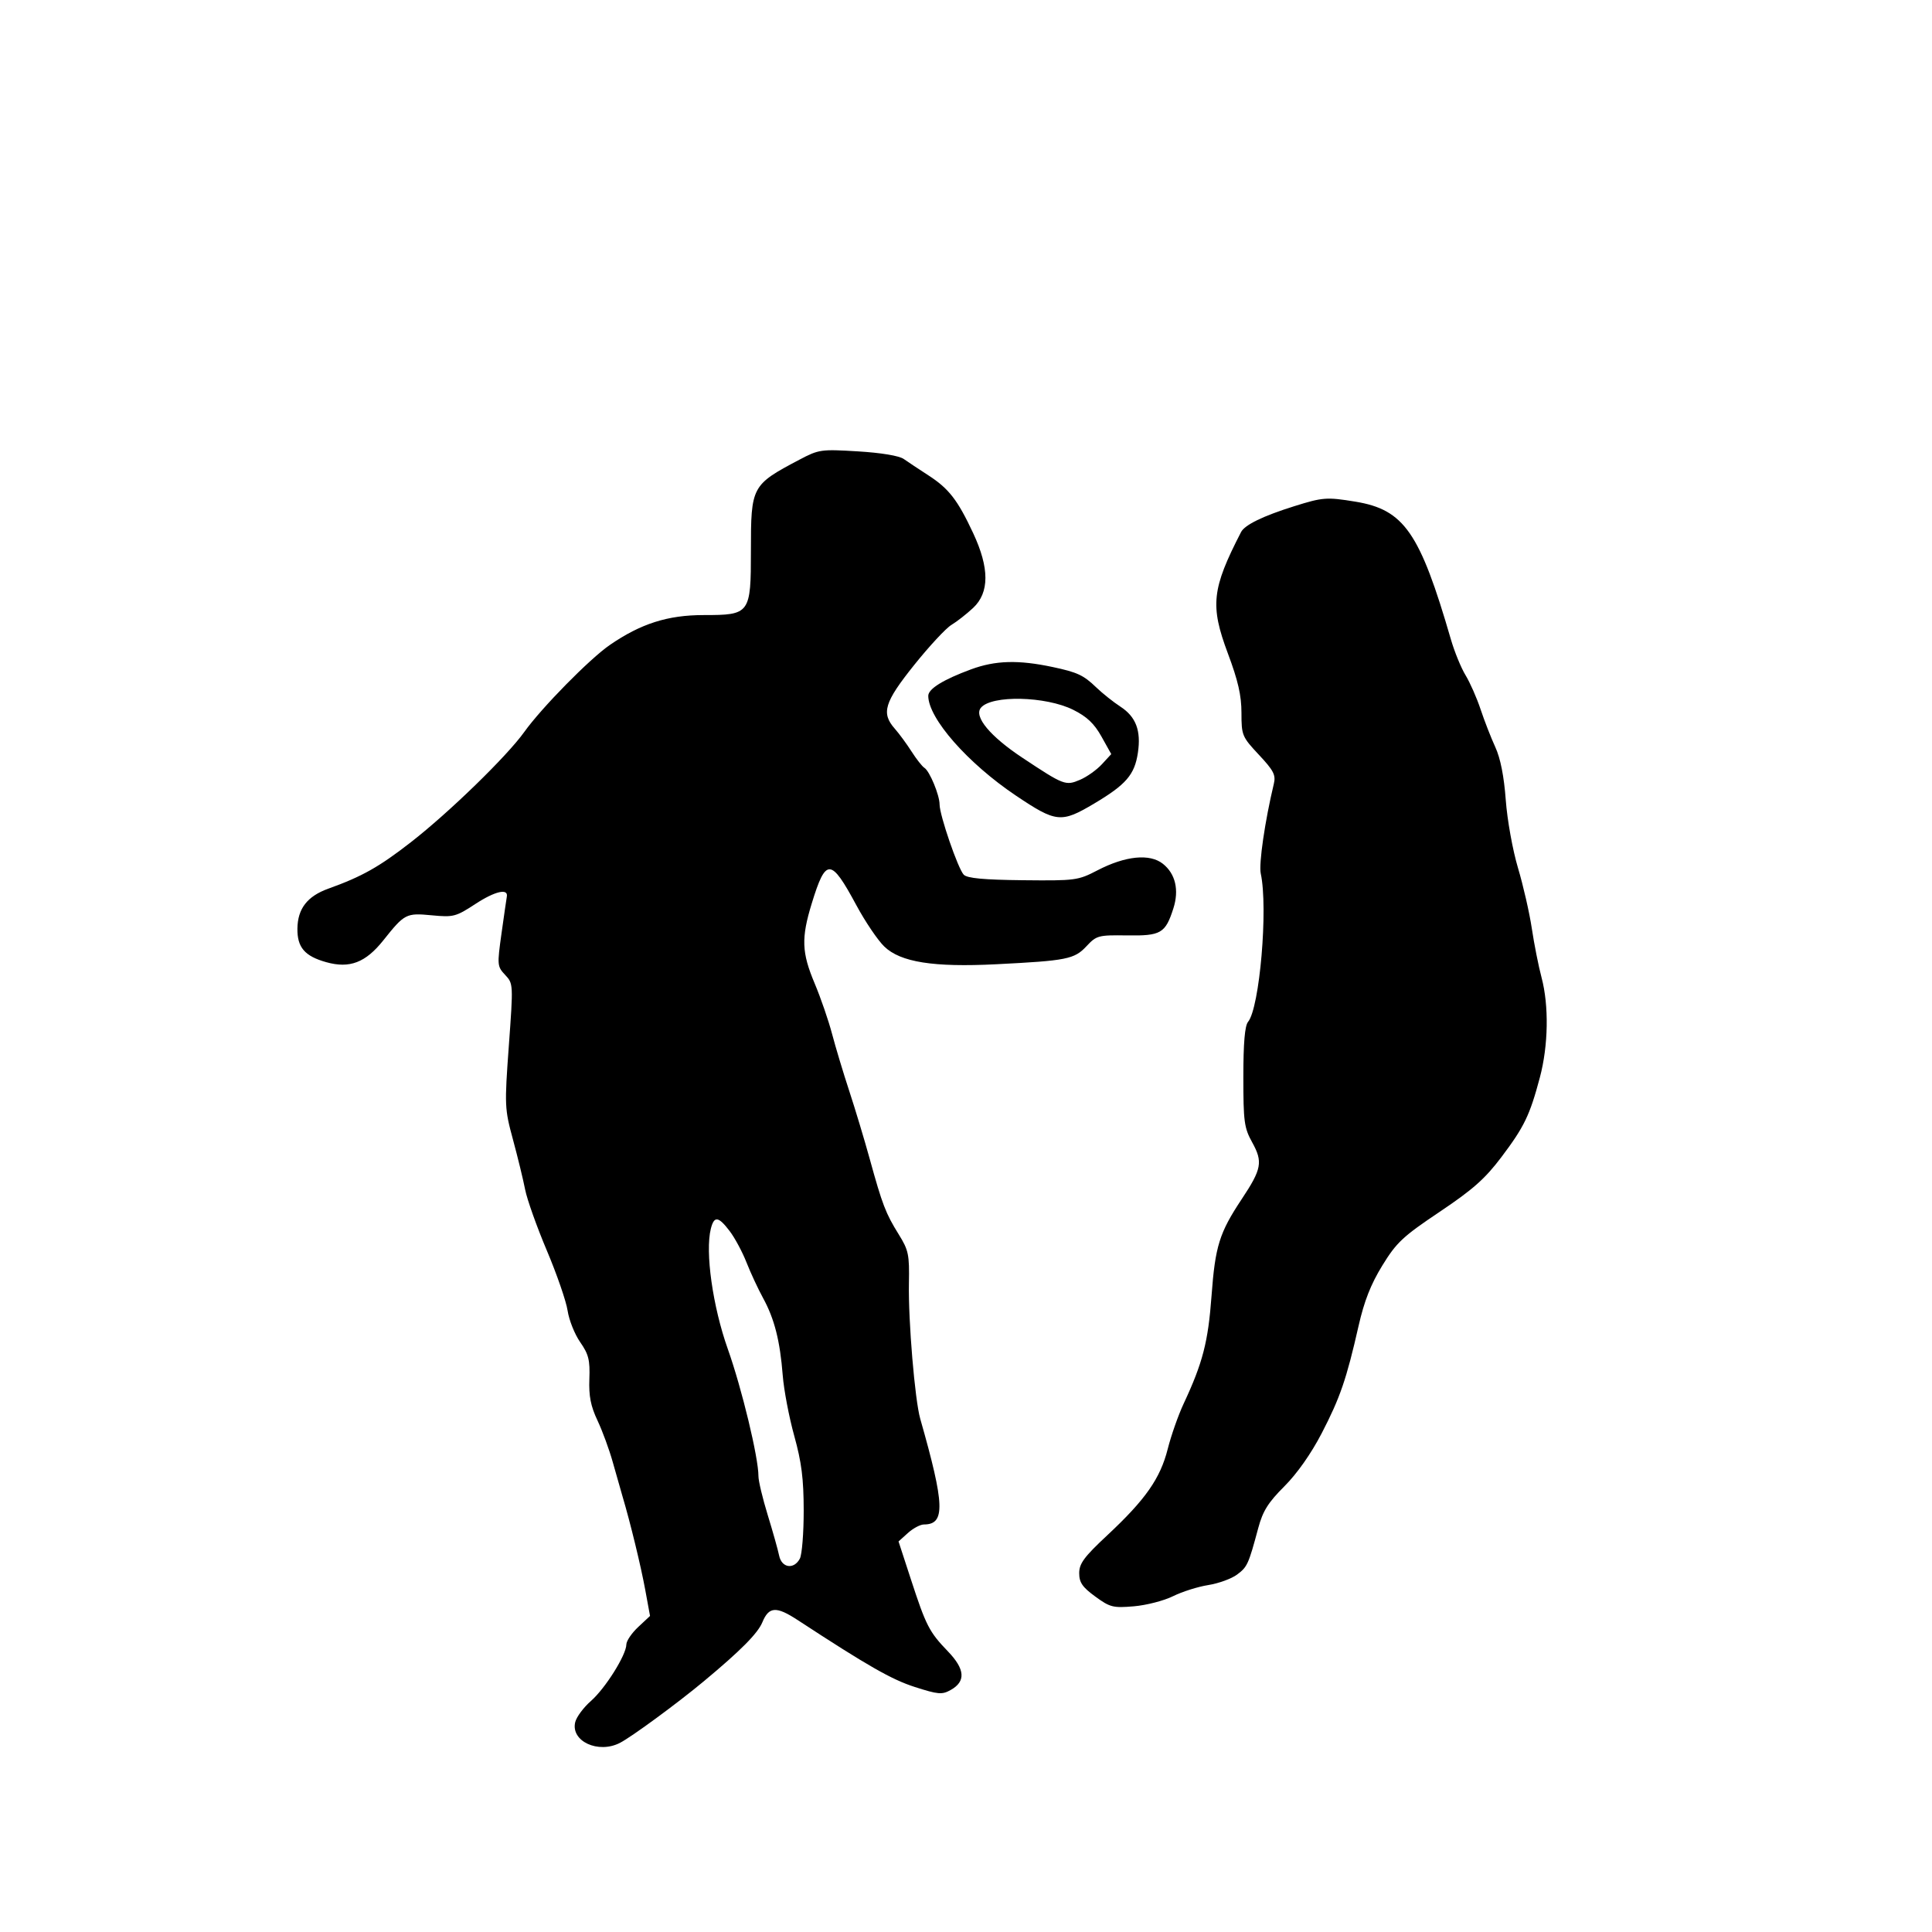 <svg id="svg-path" width="100%" height="100%" viewBox="0 0 512 512" version="1.1" xmlns="http://www.w3.org/2000/svg" style="fill-rule:evenodd;clip-rule:evenodd;stroke-linejoin:round;stroke-miterlimit:2;">
                        <path d="M211.849 121.826 C 199.177 128.515,199.000 128.846,199.000 145.904 C 199.000 162.693,198.775 163.000,186.480 163.000 C 176.956 163.000,169.824 165.273,161.605 170.928 C 156.263 174.603,143.520 187.565,138.921 194.000 C 134.336 200.417,118.974 215.351,108.888 223.195 C 100.434 229.770,95.964 232.284,87.000 235.508 C 81.447 237.505,78.891 240.802,78.819 246.062 C 78.750 251.065,80.738 253.387,86.464 254.990 C 92.657 256.724,96.880 255.107,101.587 249.198 C 107.231 242.115,107.626 241.911,114.451 242.567 C 120.164 243.117,120.806 242.949,126.000 239.551 C 131.158 236.176,134.737 235.343,134.315 237.615 C 134.213 238.163,133.581 242.534,132.910 247.327 C 131.732 255.751,131.764 256.120,133.868 258.359 C 136.027 260.657,136.034 260.808,134.849 277.113 C 133.690 293.070,133.722 293.797,135.949 302.025 C 137.211 306.686,138.658 312.633,139.165 315.240 C 139.672 317.848,142.260 325.120,144.917 331.402 C 147.573 337.684,150.052 344.860,150.425 347.348 C 150.798 349.837,152.297 353.589,153.756 355.687 C 155.996 358.907,156.374 360.426,156.187 365.456 C 156.020 369.979,156.539 372.625,158.346 376.456 C 159.655 379.230,161.477 384.200,162.395 387.500 C 163.314 390.800,164.467 394.850,164.957 396.500 C 167.050 403.535,169.834 414.987,171.005 421.373 L 172.266 428.245 169.133 431.173 C 167.410 432.784,165.996 434.866,165.991 435.801 C 165.975 438.567,160.432 447.414,156.612 450.767 C 154.663 452.479,152.789 454.992,152.448 456.353 C 151.172 461.434,158.547 464.860,164.316 461.867 C 167.472 460.229,179.523 451.376,186.500 445.570 C 196.294 437.420,200.812 432.868,202.032 429.922 C 203.764 425.740,205.706 425.615,211.373 429.321 C 230.017 441.512,236.292 445.097,242.441 447.070 C 248.648 449.061,249.651 449.145,251.941 447.865 C 255.999 445.595,255.766 442.369,251.203 437.625 C 246.245 432.473,245.418 430.862,241.384 418.500 L 238.121 408.500 240.616 406.250 C 241.989 405.012,243.896 404.000,244.856 404.000 C 250.567 404.000,250.385 398.821,243.874 376.000 C 242.443 370.984,240.684 349.959,240.873 340.114 C 241.019 332.473,240.778 331.316,238.165 327.114 C 234.718 321.569,233.840 319.285,230.488 307.132 C 229.066 301.979,226.625 293.879,225.063 289.132 C 223.501 284.384,221.451 277.575,220.508 274.000 C 219.564 270.425,217.489 264.404,215.896 260.621 C 212.442 252.417,212.303 248.606,215.123 239.418 C 218.856 227.256,220.169 227.309,226.942 239.892 C 229.283 244.241,232.616 249.170,234.349 250.845 C 238.639 254.991,247.373 256.373,264.000 255.536 C 282.721 254.594,284.715 254.197,287.921 250.766 C 290.593 247.907,291.056 247.784,298.696 247.896 C 307.662 248.027,308.834 247.343,310.952 240.747 C 312.520 235.863,311.507 231.547,308.173 228.910 C 304.689 226.154,298.249 226.801,290.828 230.653 C 285.677 233.327,285.022 233.413,271.093 233.267 C 260.718 233.157,256.328 232.749,255.405 231.807 C 253.901 230.272,249.000 216.032,249.000 213.196 C 249.000 210.710,246.360 204.340,244.975 203.484 C 244.394 203.125,242.865 201.182,241.578 199.166 C 240.290 197.150,238.283 194.419,237.118 193.097 C 233.482 188.971,234.350 186.119,242.250 176.249 C 246.238 171.267,250.682 166.480,252.127 165.612 C 253.572 164.743,256.159 162.719,257.877 161.115 C 262.230 157.049,262.236 150.560,257.895 141.276 C 253.790 132.496,251.448 129.476,246.021 125.966 C 243.535 124.357,240.600 122.409,239.500 121.637 C 238.284 120.783,233.522 119.992,227.349 119.618 C 217.565 119.025,217.004 119.105,211.849 121.826 M343.000 134.146 C 334.729 136.736,329.877 139.094,328.895 141.000 C 321.135 156.060,320.653 160.491,325.395 173.153 C 328.102 180.379,329.000 184.310,329.000 188.931 C 329.000 194.870,329.162 195.259,333.620 200.025 C 337.543 204.219,338.140 205.381,337.577 207.732 C 335.215 217.592,333.562 228.944,334.114 231.500 C 336.092 240.643,333.825 267.096,330.746 270.806 C 329.891 271.836,329.500 276.421,329.500 285.404 C 329.500 297.288,329.718 298.894,331.856 302.760 C 334.710 307.919,334.361 309.810,329.089 317.747 C 323.145 326.696,322.044 330.219,321.069 343.418 C 320.166 355.654,318.736 361.180,313.673 372.000 C 312.258 375.025,310.362 380.419,309.461 383.987 C 307.485 391.810,303.571 397.402,293.460 406.844 C 287.294 412.602,286.000 414.347,286.000 416.899 C 286.000 419.379,286.838 420.600,290.250 423.093 C 294.168 425.955,294.969 426.158,300.500 425.687 C 303.800 425.406,308.464 424.201,310.864 423.010 C 313.264 421.818,317.461 420.490,320.192 420.059 C 322.922 419.627,326.358 418.379,327.828 417.285 C 330.560 415.251,330.852 414.609,333.465 404.891 C 334.663 400.437,336.085 398.172,340.370 393.891 C 343.745 390.519,347.453 385.248,350.269 379.819 C 355.134 370.436,356.838 365.476,360.037 351.375 C 361.532 344.790,363.283 340.337,366.328 335.379 C 370.088 329.259,371.746 327.706,381.524 321.148 C 390.331 315.243,393.565 312.376,397.887 306.644 C 403.946 298.611,405.406 295.585,408.083 285.528 C 410.328 277.092,410.506 266.489,408.527 259.053 C 407.730 256.058,406.568 250.208,405.947 246.053 C 405.325 241.899,403.674 234.675,402.278 230.000 C 400.870 225.284,399.429 217.271,399.042 212.000 C 398.584 205.759,397.635 200.956,396.275 198.000 C 395.136 195.525,393.383 191.025,392.378 188.000 C 391.374 184.975,389.579 180.903,388.391 178.951 C 387.202 177.000,385.452 172.725,384.503 169.451 C 376.268 141.070,372.097 135.058,359.173 132.941 C 351.599 131.700,350.560 131.778,343.000 134.146 M257.338 177.385 C 249.968 180.100,246.000 182.556,246.000 184.401 C 246.000 190.368,256.458 202.271,269.238 210.851 C 279.908 218.013,281.219 218.147,289.931 212.972 C 298.431 207.922,300.681 205.313,301.553 199.492 C 302.433 193.628,301.040 189.952,296.923 187.270 C 295.040 186.044,292.150 183.740,290.500 182.151 C 287.151 178.925,285.516 178.160,279.000 176.774 C 269.868 174.832,263.800 175.003,257.338 177.385 M284.415 188.108 C 288.040 189.916,289.978 191.751,291.901 195.195 L 294.496 199.843 291.998 202.550 C 290.624 204.039,288.027 205.885,286.227 206.652 C 282.396 208.284,281.965 208.119,270.956 200.818 C 262.376 195.128,258.021 189.885,259.947 187.564 C 262.773 184.158,277.135 184.478,284.415 188.108 M193.370 326.250 C 194.730 328.038,196.734 331.768,197.824 334.540 C 198.914 337.313,200.903 341.588,202.245 344.040 C 205.239 349.515,206.717 355.343,207.433 364.500 C 207.735 368.350,209.105 375.550,210.478 380.500 C 212.426 387.519,212.978 391.880,212.988 400.316 C 212.994 406.264,212.534 412.002,211.965 413.066 C 210.388 416.013,207.146 415.531,206.478 412.250 C 206.170 410.738,204.810 405.900,203.455 401.500 C 202.100 397.100,200.994 392.462,200.996 391.192 C 201.005 386.269,196.599 367.987,192.876 357.500 C 188.878 346.237,186.836 331.774,188.377 325.634 C 189.246 322.172,190.374 322.311,193.370 326.250 " style="stroke: none; fill: black;">
                    </path></svg>